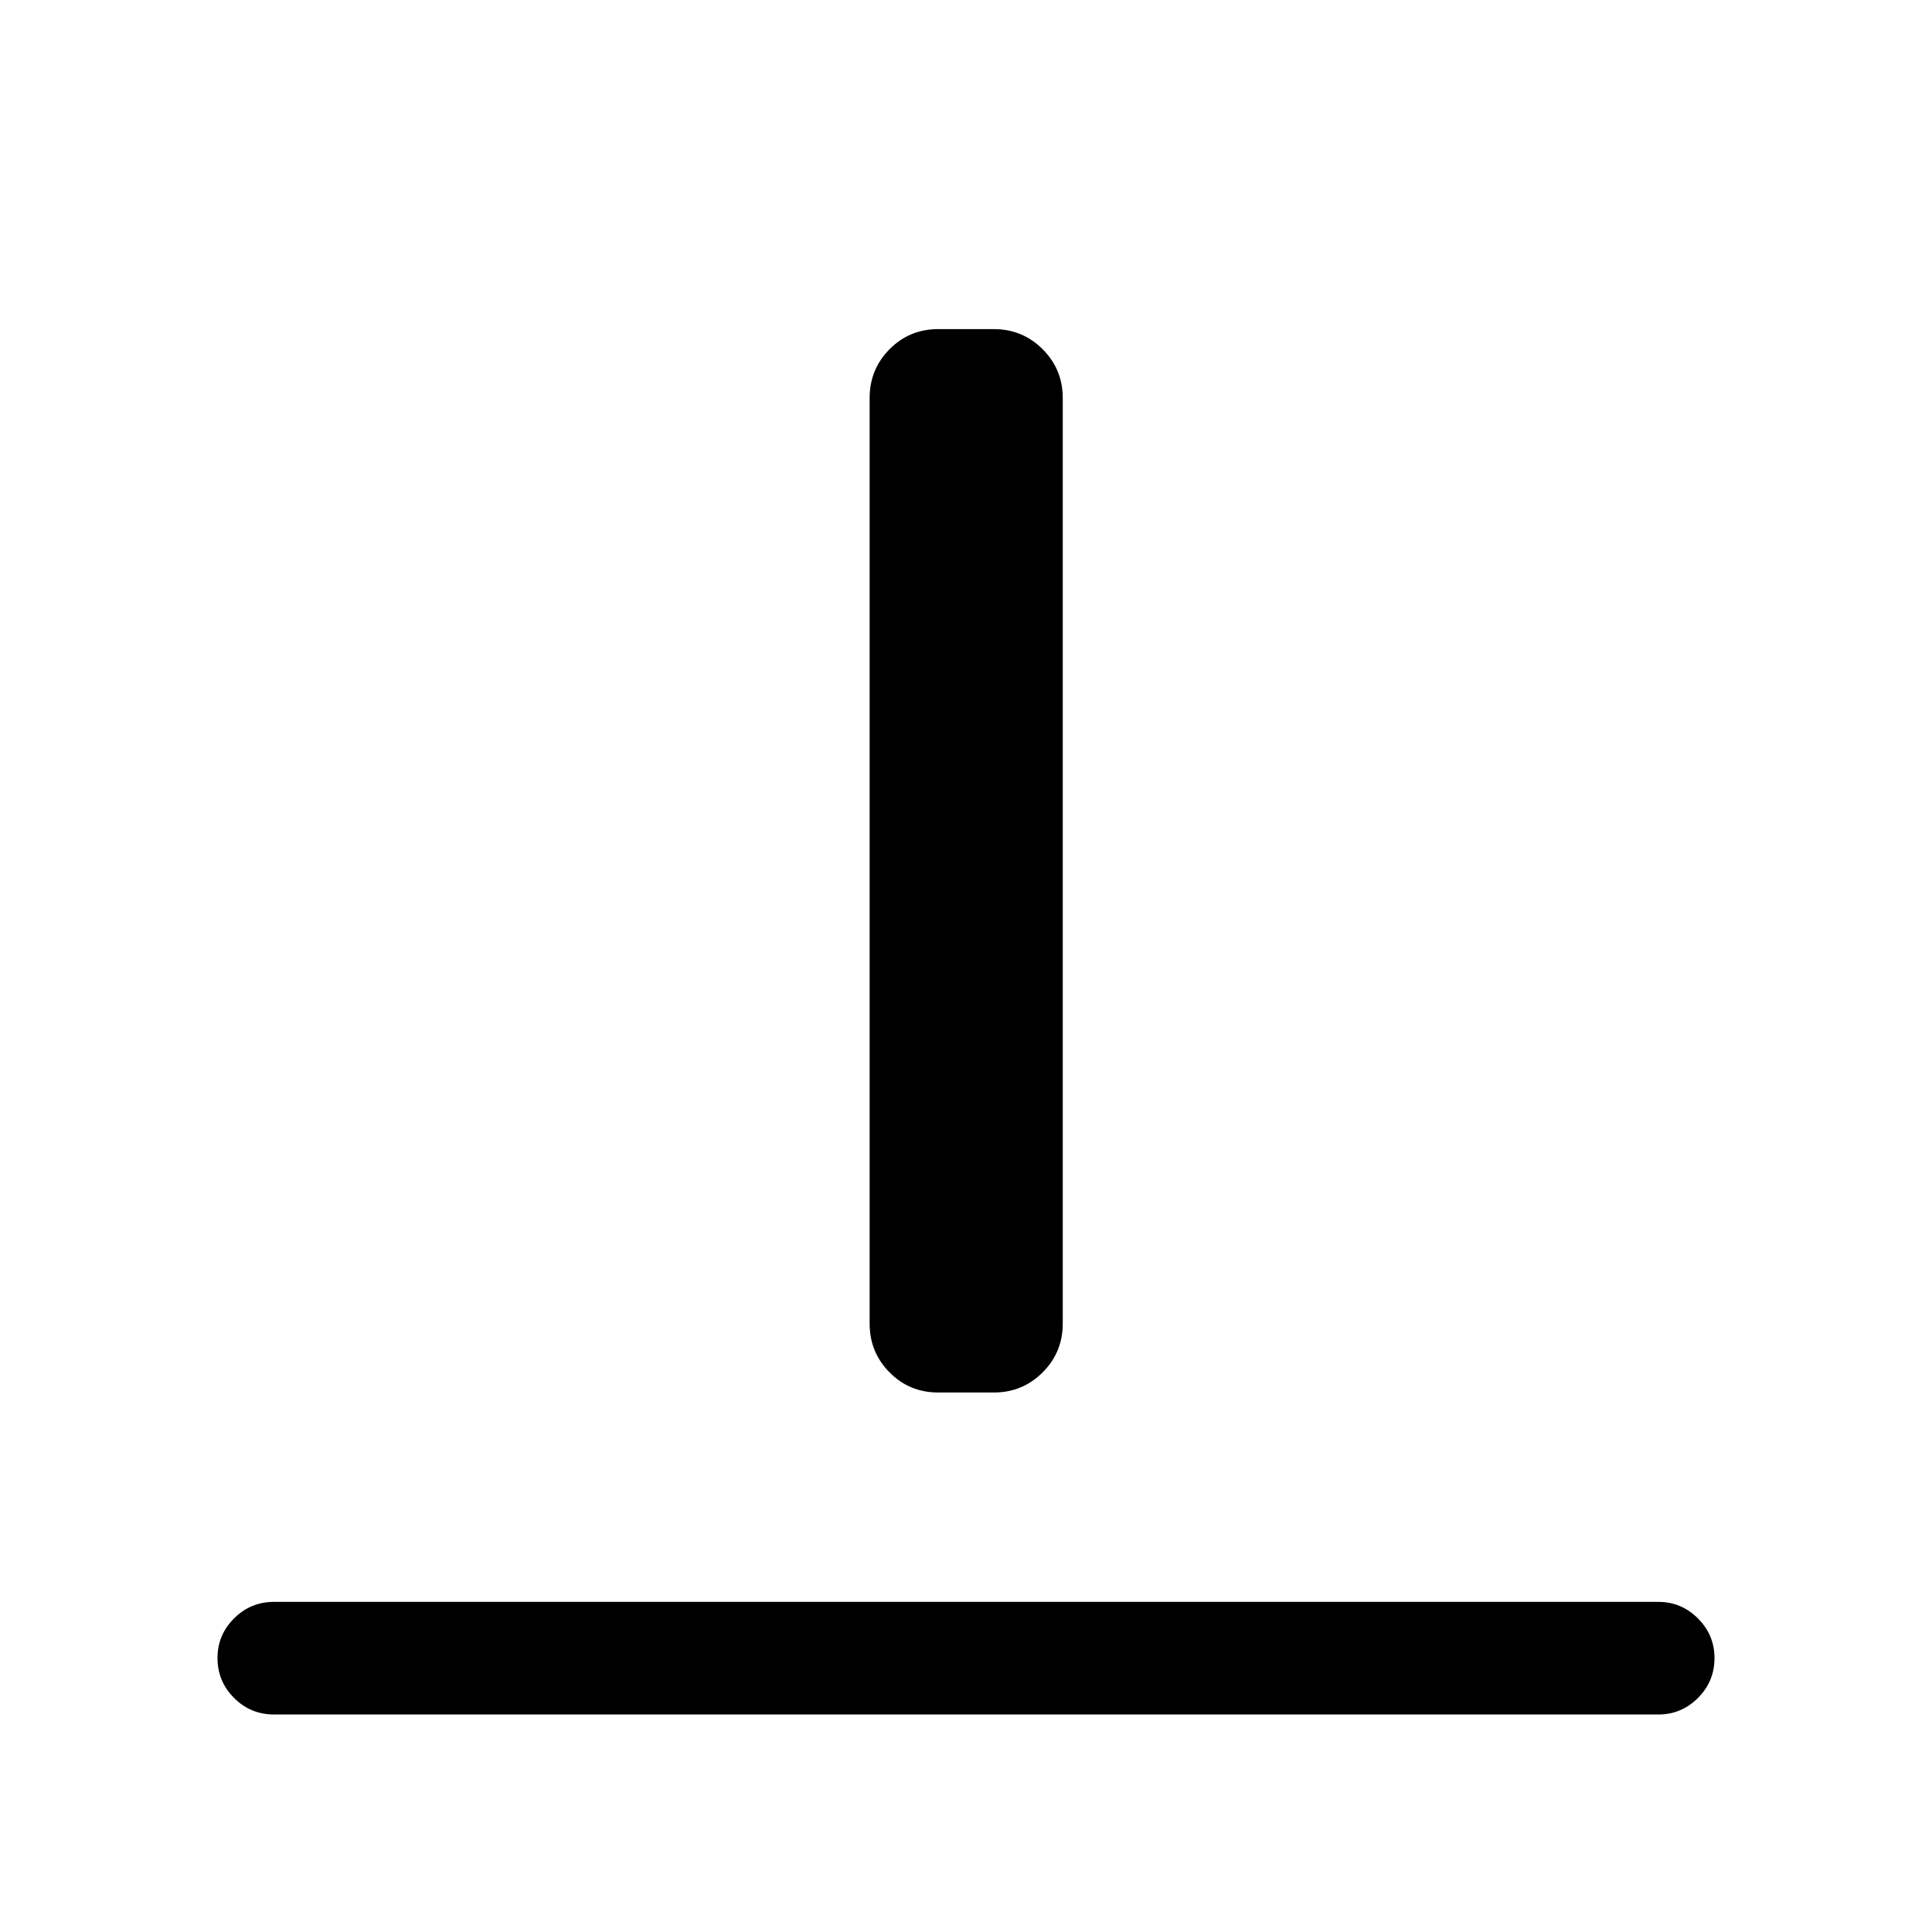 <svg xmlns="http://www.w3.org/2000/svg" height="24" viewBox="0 96 960 960" width="24"><path d="M136.154 947.922q-11.634 0-19.855-8.225t-8.221-19.865q0-11.448 8.221-19.659 8.221-8.211 19.855-8.211h687.884q11.442 0 19.663 8.224 8.221 8.225 8.221 19.673 0 11.64-8.221 19.851-8.221 8.212-19.663 8.212H136.154Zm330-160q-14.25 0-24.144-9.991-9.894-9.99-9.894-24.24V293.769q0-14.25 9.894-24.24 9.894-9.991 24.144-9.991h27.692q14.25 0 24.24 9.991 9.99 9.99 9.99 24.24v459.922q0 14.25-9.99 24.24-9.99 9.991-24.24 9.991h-27.692Z"/></svg>